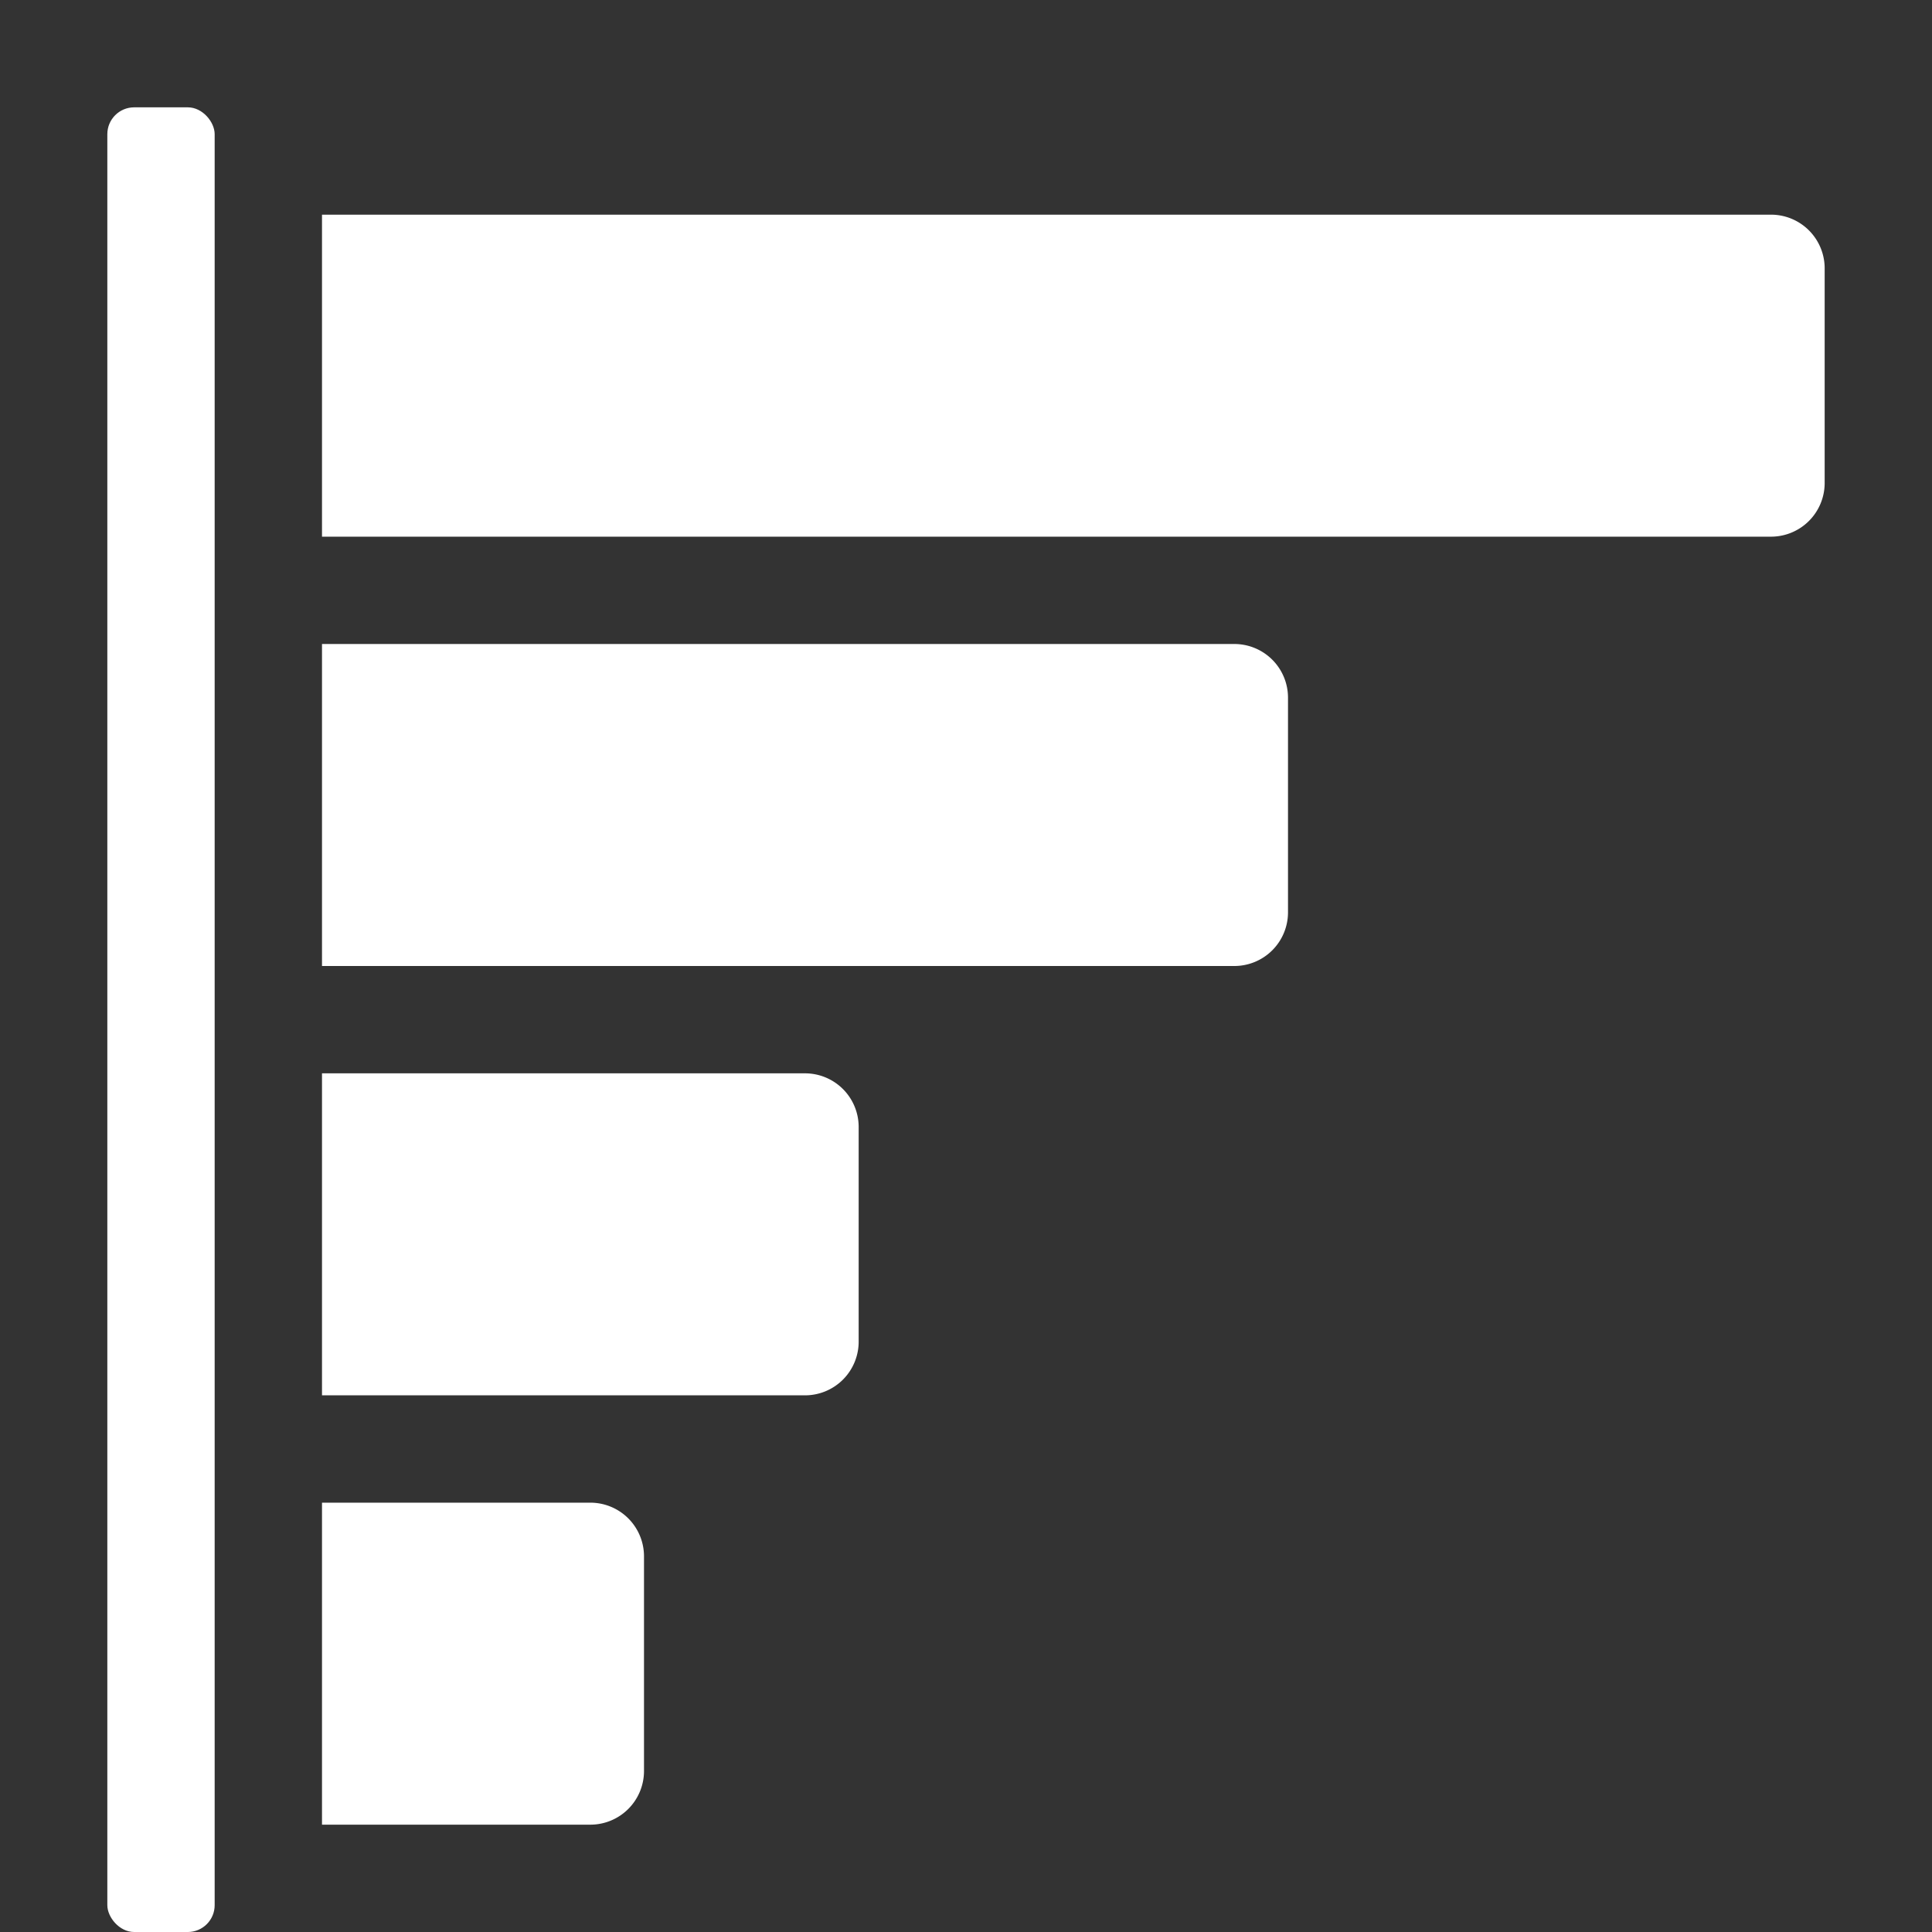 <svg xmlns="http://www.w3.org/2000/svg" height="18" viewBox="0 0 18 18" width="18">
  <rect x="0" y="0" width="18" height="18" fill="#333333" stroke="none"/>
  <defs>
    <style>
      .a {
        fill: #ffffff;
      }
    </style>
  </defs>
  <title>S GraphBarHorizontal 18 N</title>
  <rect id="Canvas" fill="#ff13dc" opacity="0" width="18" height="18" /><path class="a" d="M16.5,5H3V2H16.5a.5.5,0,0,1,.5.5v2A.5.5,0,0,1,16.5,5Z" />
  <path class="a" d="M11.5,9H3V6h8.5a.5.5,0,0,1,.5.5v2A.5.5,0,0,1,11.5,9Z" />
  <path class="a" d="M7.5,13H3V10H7.5a.5.5,0,0,1,.5.5v2A.5.5,0,0,1,7.5,13Z" />
  <path class="a" d="M5.5,17H3V14H5.5a.5.5,0,0,1,.5.5v2A.5.5,0,0,1,5.5,17Z" />
  <rect class="a" height="17" rx="0.25" width="1" x="1" y="1" />
</svg>